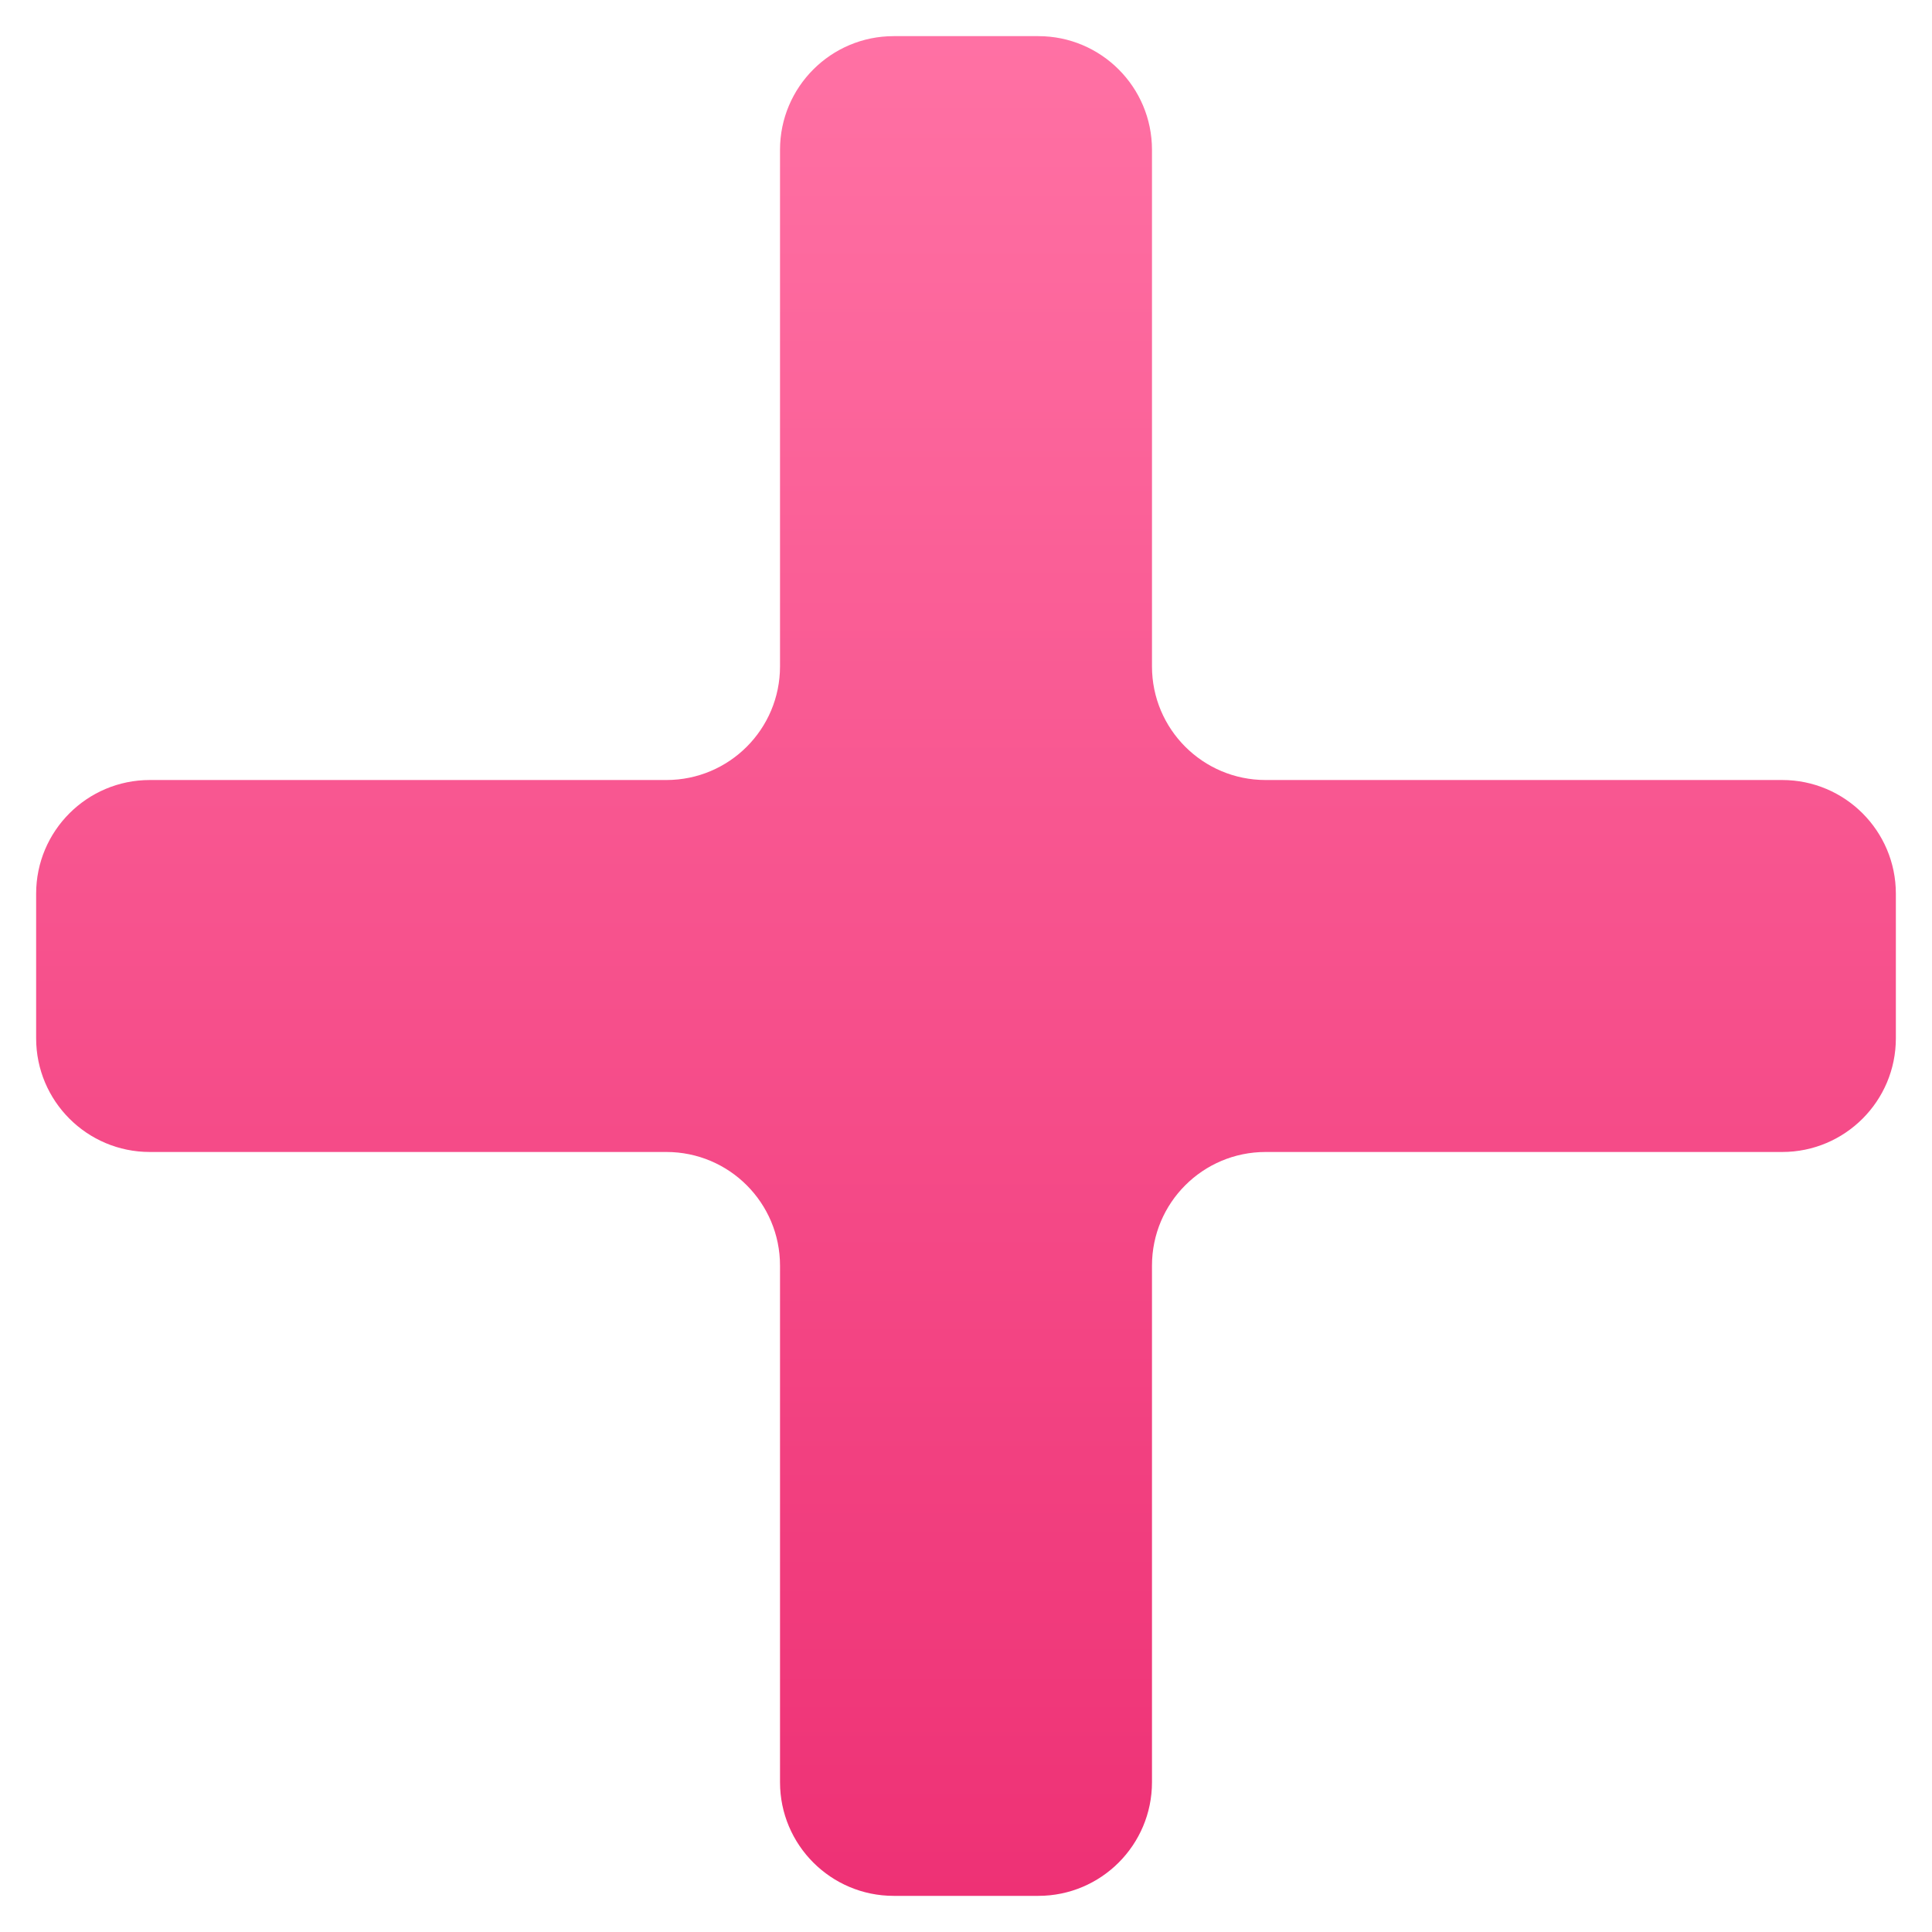 <svg width="34" height="34" viewBox="0 0 34 34" fill="none" xmlns="http://www.w3.org/2000/svg">
<path d="M22.273 13.727C21.168 13.727 20.273 12.832 20.273 11.727V2.636C20.273 1.532 19.377 0.636 18.273 0.636H15.727C14.623 0.636 13.727 1.532 13.727 2.636V11.727C13.727 12.832 12.832 13.727 11.727 13.727H2.636C1.532 13.727 0.636 14.623 0.636 15.727V18.273C0.636 19.377 1.532 20.273 2.636 20.273H11.727C12.832 20.273 13.727 21.168 13.727 22.273V31.364C13.727 32.468 14.623 33.364 15.727 33.364H18.273C19.377 33.364 20.273 32.468 20.273 31.364V22.273C20.273 21.168 21.168 20.273 22.273 20.273H31.364C32.468 20.273 33.364 19.377 33.364 18.273V15.727C33.364 14.623 32.468 13.727 31.364 13.727H22.273Z" fill="url(#paint0_linear_2701_2943)"/>
<defs>
<linearGradient id="paint0_linear_2701_2943" x1="17" y1="0.636" x2="17" y2="33.364" gradientUnits="userSpaceOnUse">
<stop stop-color="#FF71A4"/>
<stop offset="1" stop-color="#EE3175"/>
</linearGradient>
</defs>
</svg>
